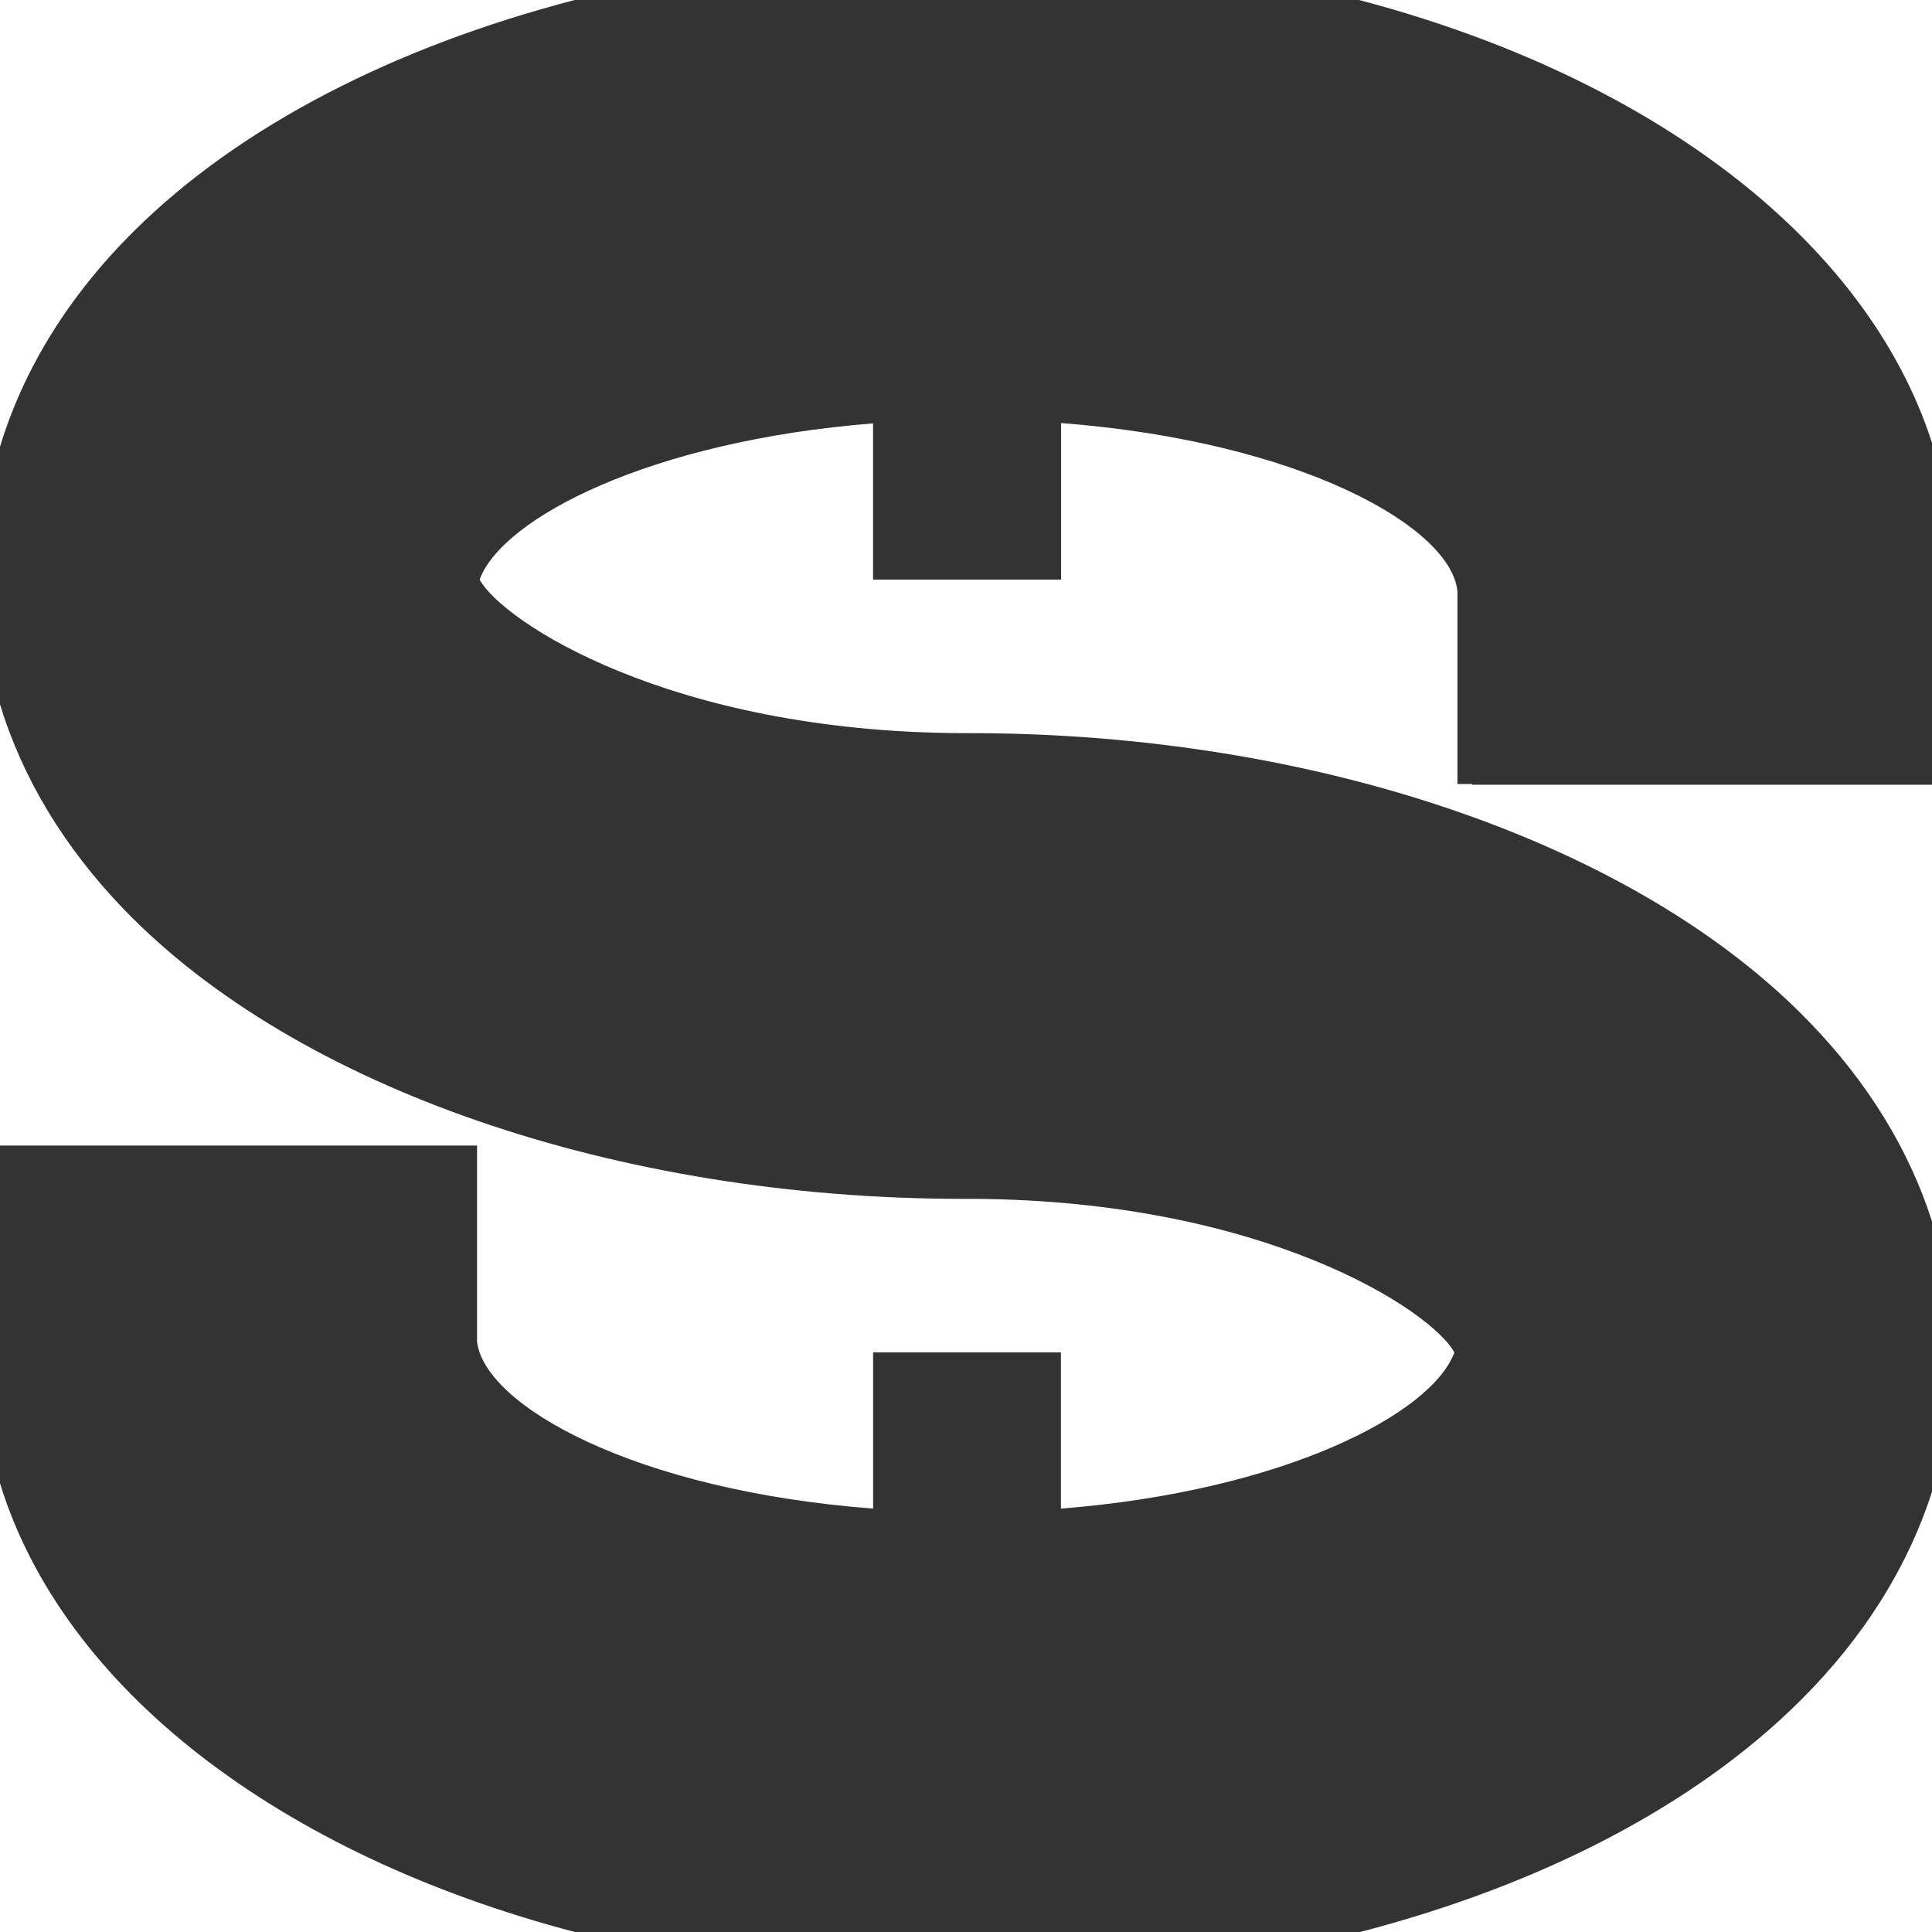 <svg id="Layer_1" data-name="Layer 1" xmlns="http://www.w3.org/2000/svg" viewBox="0 0 400 400"><rect x="0" y="0" width="400" height="400" fill="#333333" stroke="none"/><defs><style>.cls-1{fill:#fff;}</style></defs><path class="cls-1" d="M400,91.68V0H281.37C342.12,16,386.51,49.86,400,91.68Z"/><path class="cls-1" d="M301.11,280c-4.71-8.64-39.25-31.48-99.7-31.79-.42,0-1.18,0-2,0-71.57,0-138-22.93-173.65-59.83C13.3,175.49,4.63,161.07,0,145.81v91.36H98.77V277.8c1.6,13.21,32.6,30.77,82,34.54V280h38.88v32.34C265.77,308.7,296.46,292.72,301.11,280Z"/><path class="cls-1" d="M400,252.87v-90.4H304.8v-.14h-3.05V123.22l0-.63c-1-13.25-32.15-31.16-82.06-35V120H180.76V87.66C134.64,91.3,103.94,107.28,99.3,120c4.71,8.64,39.24,31.48,99.69,31.79l1.82,0c71.75,0,138.24,22.93,173.83,59.84C386.75,224.13,395.28,238.1,400,252.87Z"/><path class="cls-1" d="M372.73,352.1C350.86,373.85,319,390.29,281.59,400H400V308.85C395,324.4,385.86,339.05,372.73,352.1Z"/><path class="cls-1" d="M27.68,47.9C49.52,26.18,81.61,9.72,119,0H0V92.5C4.85,76.46,14.17,61.33,27.68,47.9Z"/><path class="cls-1" d="M0,307.09V400H119C57.69,383.87,13,349.47,0,307.09Z"/></svg>